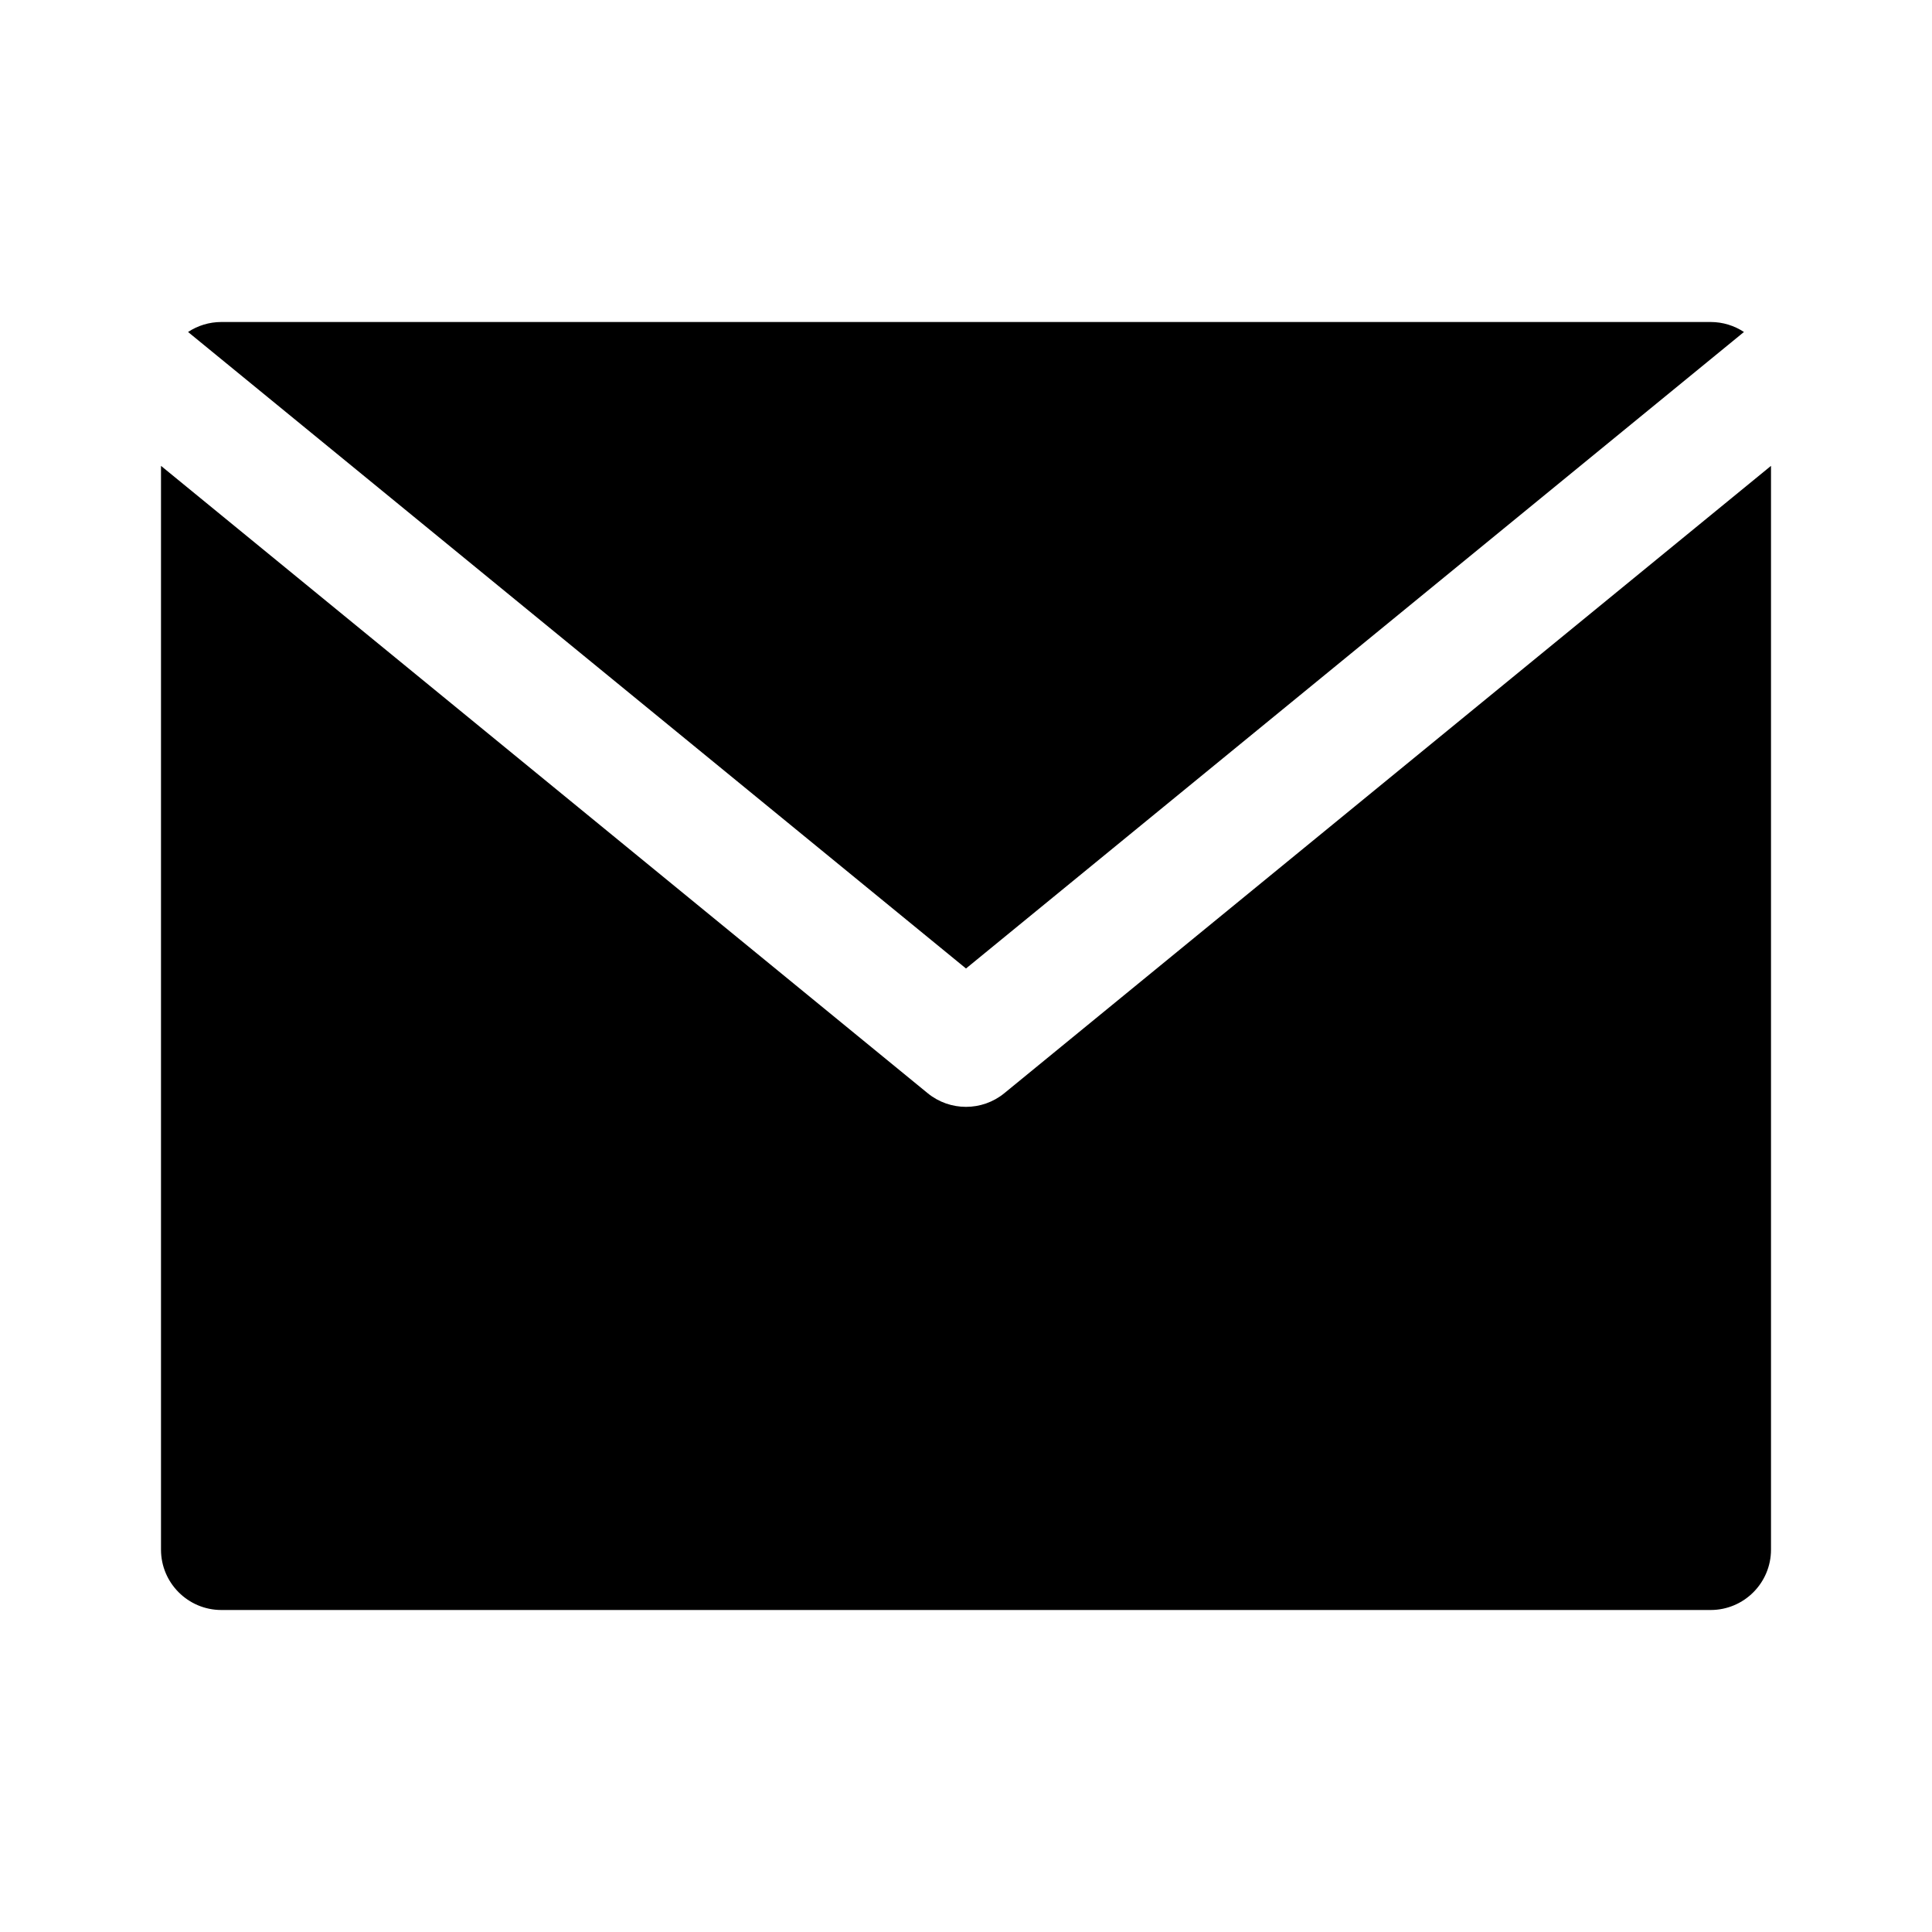 <svg xmlns="http://www.w3.org/2000/svg" fill="none" width="24" height="24" viewBox="0 0 24 24"><path d="M2.336 4.124L12 12.031L21.664 4.124C21.545 4.046 21.403 4 21.25 4H2.75C2.597 4 2.455 4.046 2.336 4.124Z" fill="currentColor"/>
<path d="M2 5.787V19.25C2 19.664 2.336 20 2.75 20H21.25C21.664 20 22 19.664 22 19.25V5.787L12.475 13.581C12.199 13.806 11.801 13.806 11.525 13.581L2 5.787Z" fill="currentColor"/></svg>